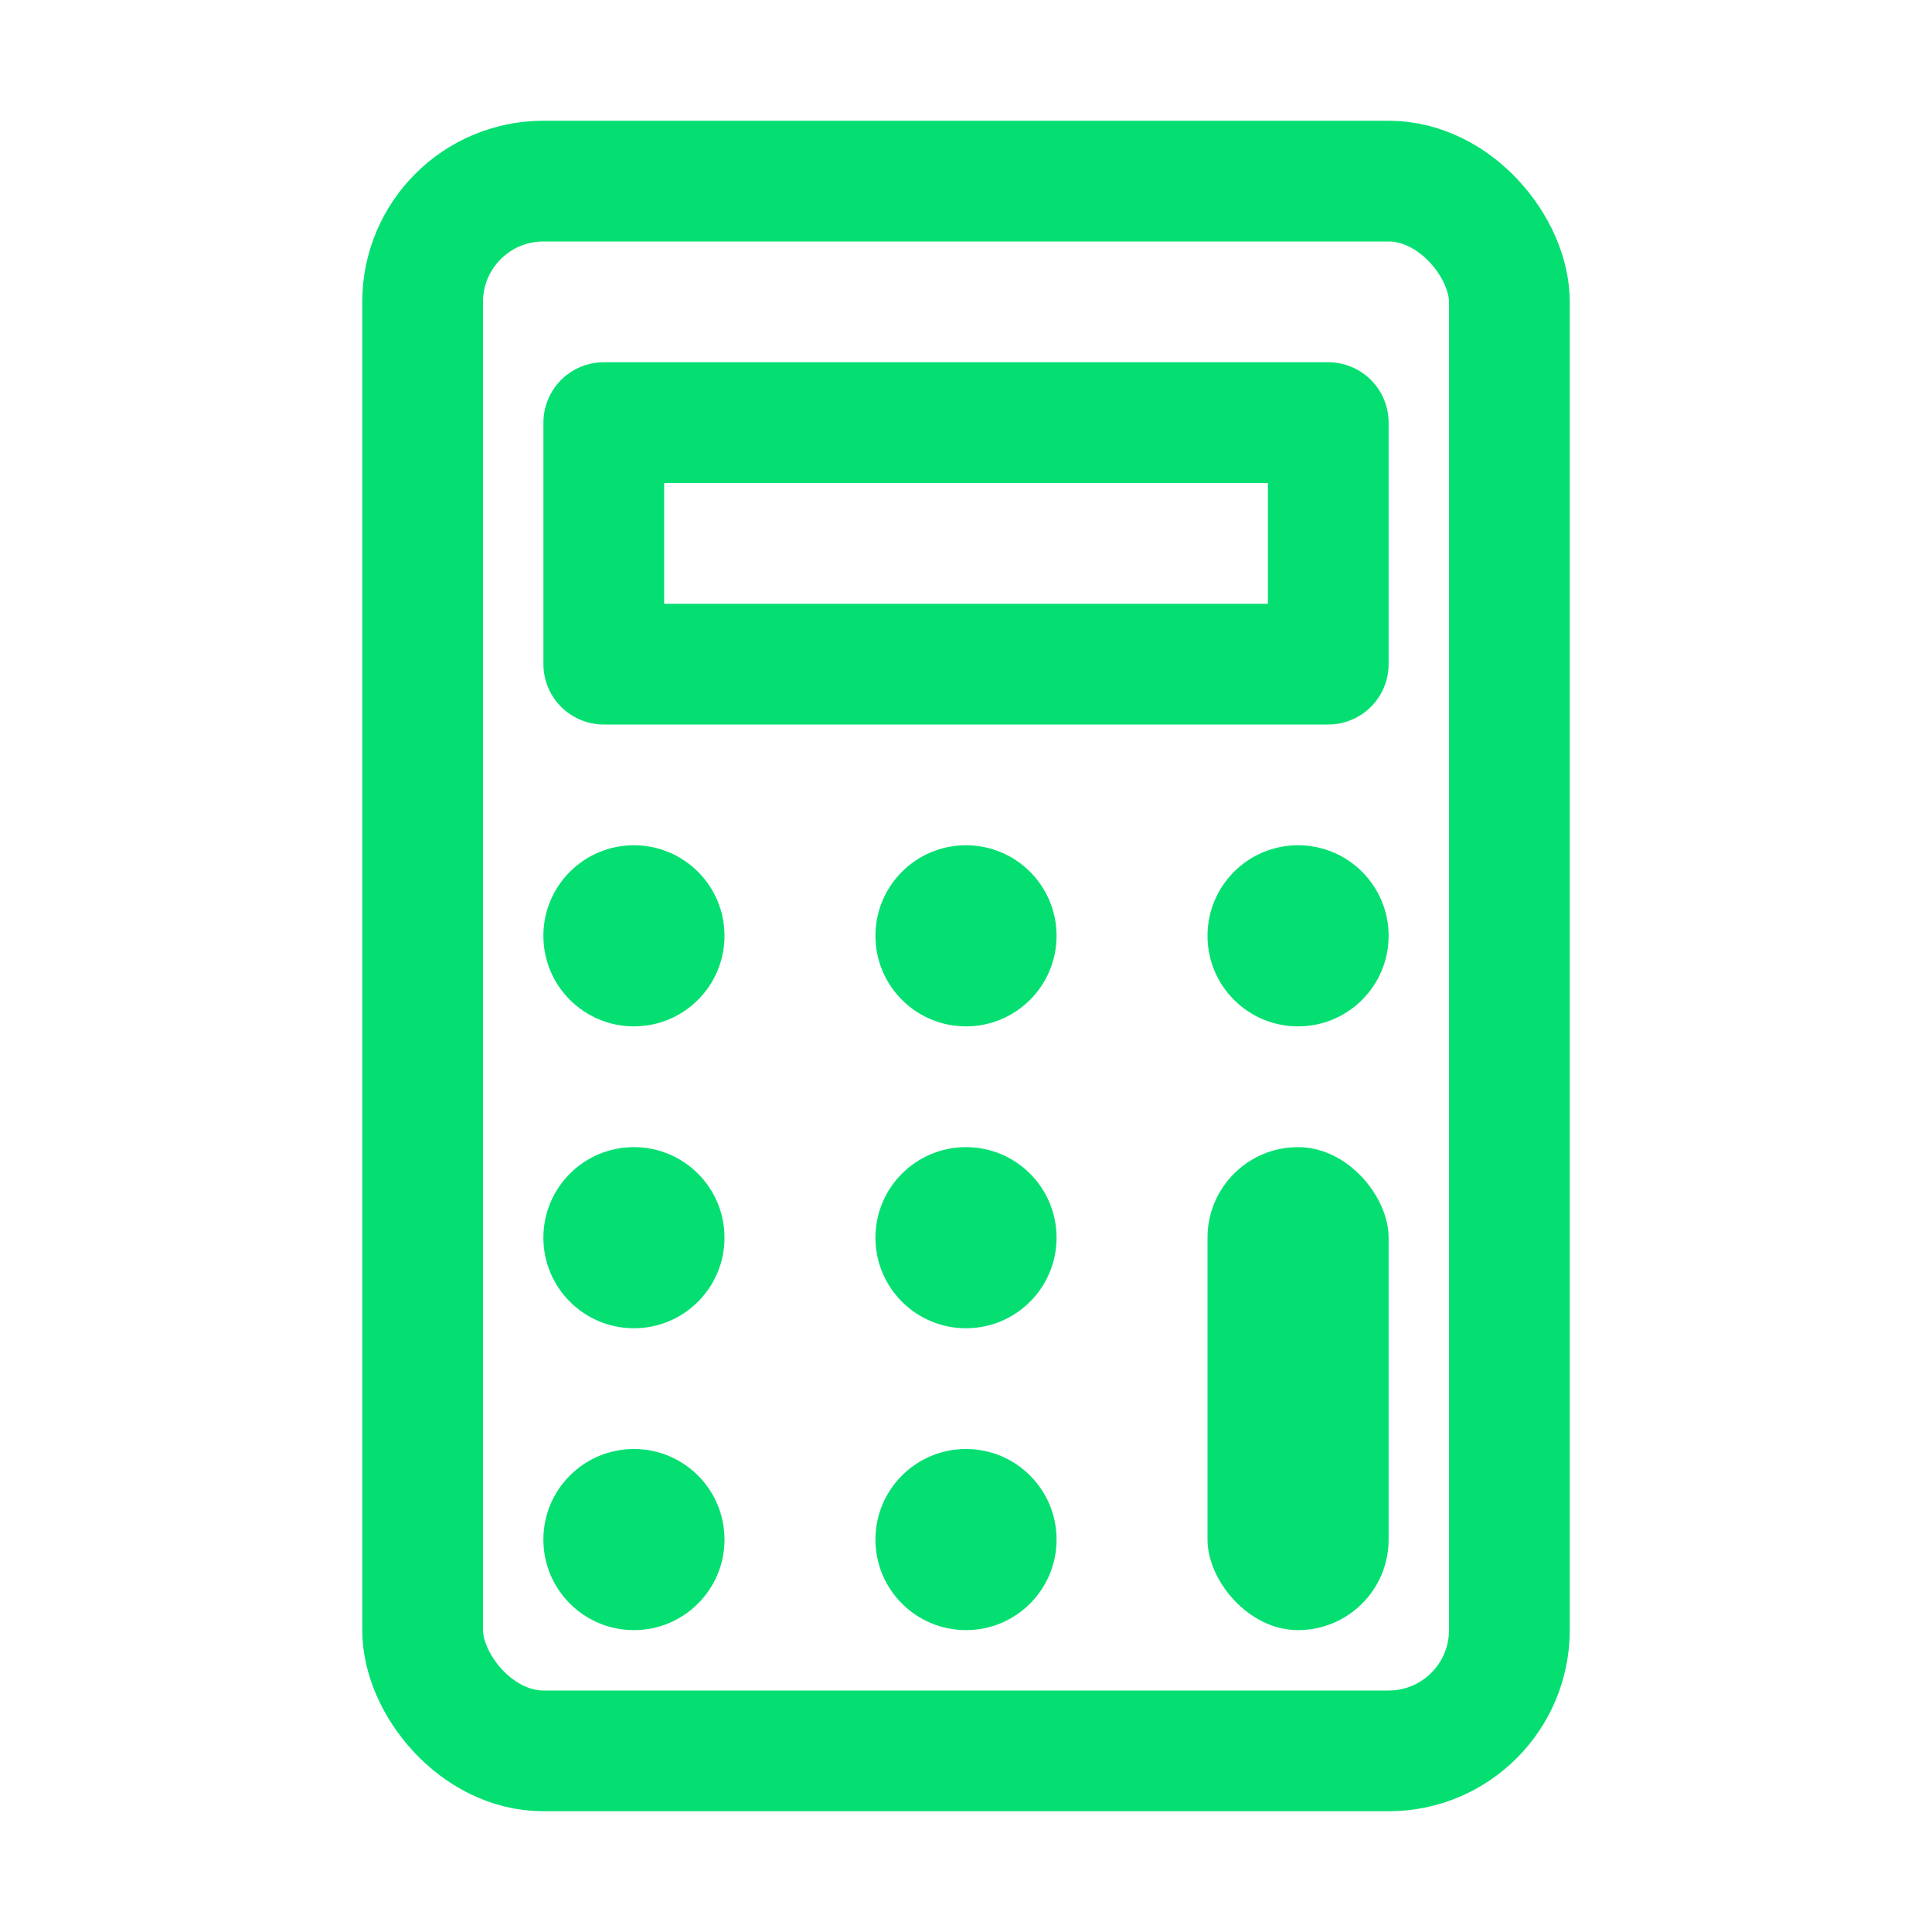 <svg xmlns="http://www.w3.org/2000/svg" class="ionicon" viewBox="0 0 512 512"><rect x="112" y="48" width="288" height="416" rx="32" ry="32" fill="none" stroke="#05df72" stroke-linecap="round" stroke-linejoin="round" stroke-width="32"/><path fill="none" stroke="#05df72" stroke-linecap="round" stroke-linejoin="round" stroke-width="32" d="M160.01 112H352v64H160.01z"/>
<circle cx="168" cy="248" r="24" fill='#05df72'/>
<circle cx="256" cy="248" r="24" fill='#05df72'/>
<circle cx="344" cy="248" r="24" fill='#05df72'/>
<circle cx="168" cy="328" r="24" fill='#05df72'/>
<circle cx="256" cy="328" r="24" fill='#05df72'/><circle cx="168" cy="408" r="24" fill='#05df72'/><circle cx="256" cy="408" r="24" fill='#05df72'/><rect x="320" y="304" width="48" height="128" rx="24" ry="24" fill='#05df72'/></svg>